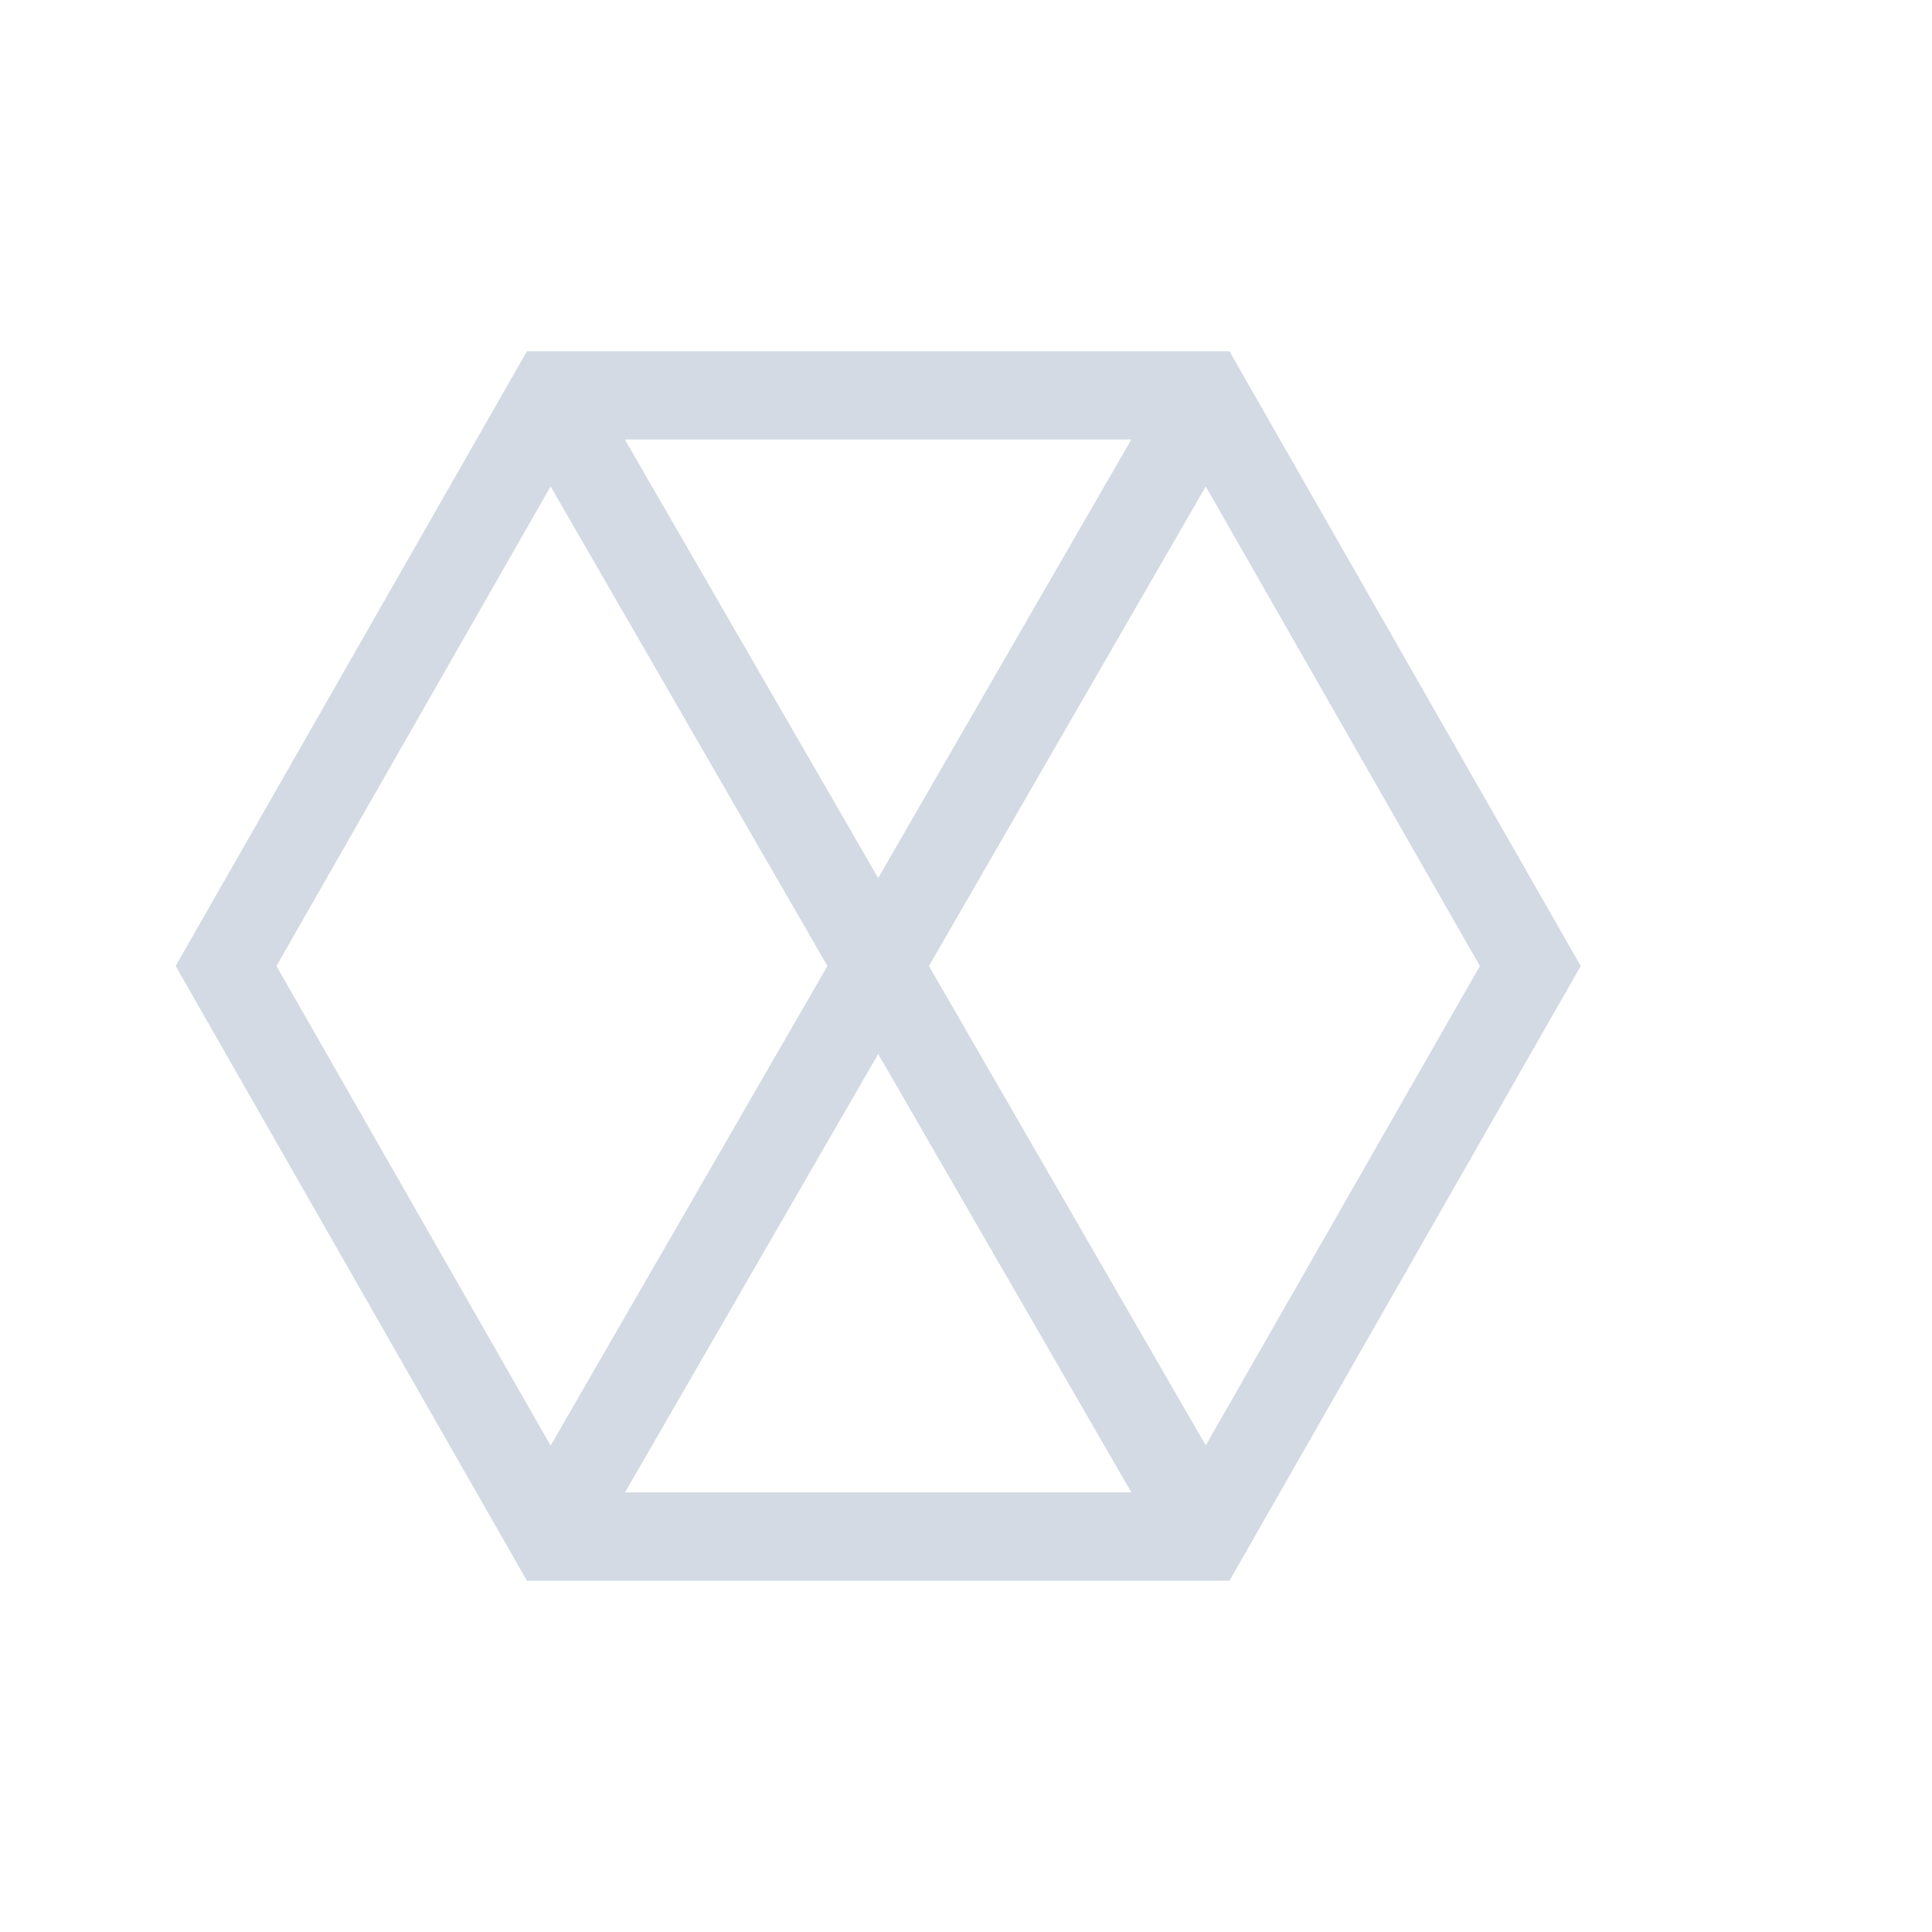 <?xml version="1.0" encoding="UTF-8" standalone="no"?>
<svg
   xmlns:dc="http://purl.org/dc/elements/1.1/"
   xmlns:cc="http://creativecommons.org/ns#"
   xmlns:rdf="http://www.w3.org/1999/02/22-rdf-syntax-ns#"
   xmlns:svg="http://www.w3.org/2000/svg"
   xmlns="http://www.w3.org/2000/svg"
   xmlns:sodipodi="http://sodipodi.sourceforge.net/DTD/sodipodi-0.dtd"
   xmlns:inkscape="http://www.inkscape.org/namespaces/inkscape"
   height="22"
   width="22"
   version="1.1"
   id="svg11"
   sodipodi:docname="hexchat-indicator.svg"
   inkscape:version="0.92.1 r15371">
  <sodipodi:namedview
     pagecolor="#ffffff"
     bordercolor="#666666"
     borderopacity="1"
     objecttolerance="10"
     gridtolerance="10"
     guidetolerance="10"
     inkscape:pageopacity="0"
     inkscape:pageshadow="2"
     inkscape:window-width="1600"
     inkscape:window-height="822"
     id="namedview13"
     showgrid="false"
     inkscape:zoom="21.459759"
     inkscape:cx="11"
     inkscape:cy="11"
     inkscape:window-x="0"
     inkscape:window-y="0"
     inkscape:window-maximized="1"
     inkscape:current-layer="svg11">
    <inkscape:grid
       type="xygrid"
       id="grid4503" />
  </sodipodi:namedview>
  <defs
     id="defs3">
    <style
       type="text/css"
       id="current-color-scheme">
   .ColorScheme-Text { color:#d3dae3; } .ColorScheme-Highlight { color:#3daee9; }
  </style>
  </defs>
  <path
     style="opacity:1;vector-effect:none;fill:#d3dae3;fill-opacity:1;stroke:none;stroke-width:3.063;stroke-linecap:round;stroke-linejoin:round;stroke-miterlimit:4;stroke-dasharray:none;stroke-dashoffset:0;stroke-opacity:1"
     d="M 6 4 L 2 11 L 6 18 L 14 18 L 18 11 L 14 4 L 6 4 z M 7.115 5.004 L 12.883 5.004 L 10 9.998 L 7.115 5.004 z M 6.27 5.539 L 9.422 11 L 6.27 16.461 L 3.148 11 L 6.27 5.539 z M 13.73 5.539 L 16.852 11 L 13.73 16.459 L 10.578 11 L 13.73 5.539 z M 10 12.002 L 12.883 16.994 L 7.117 16.994 L 10 12.002 z "
     id="path4499" />
</svg>

